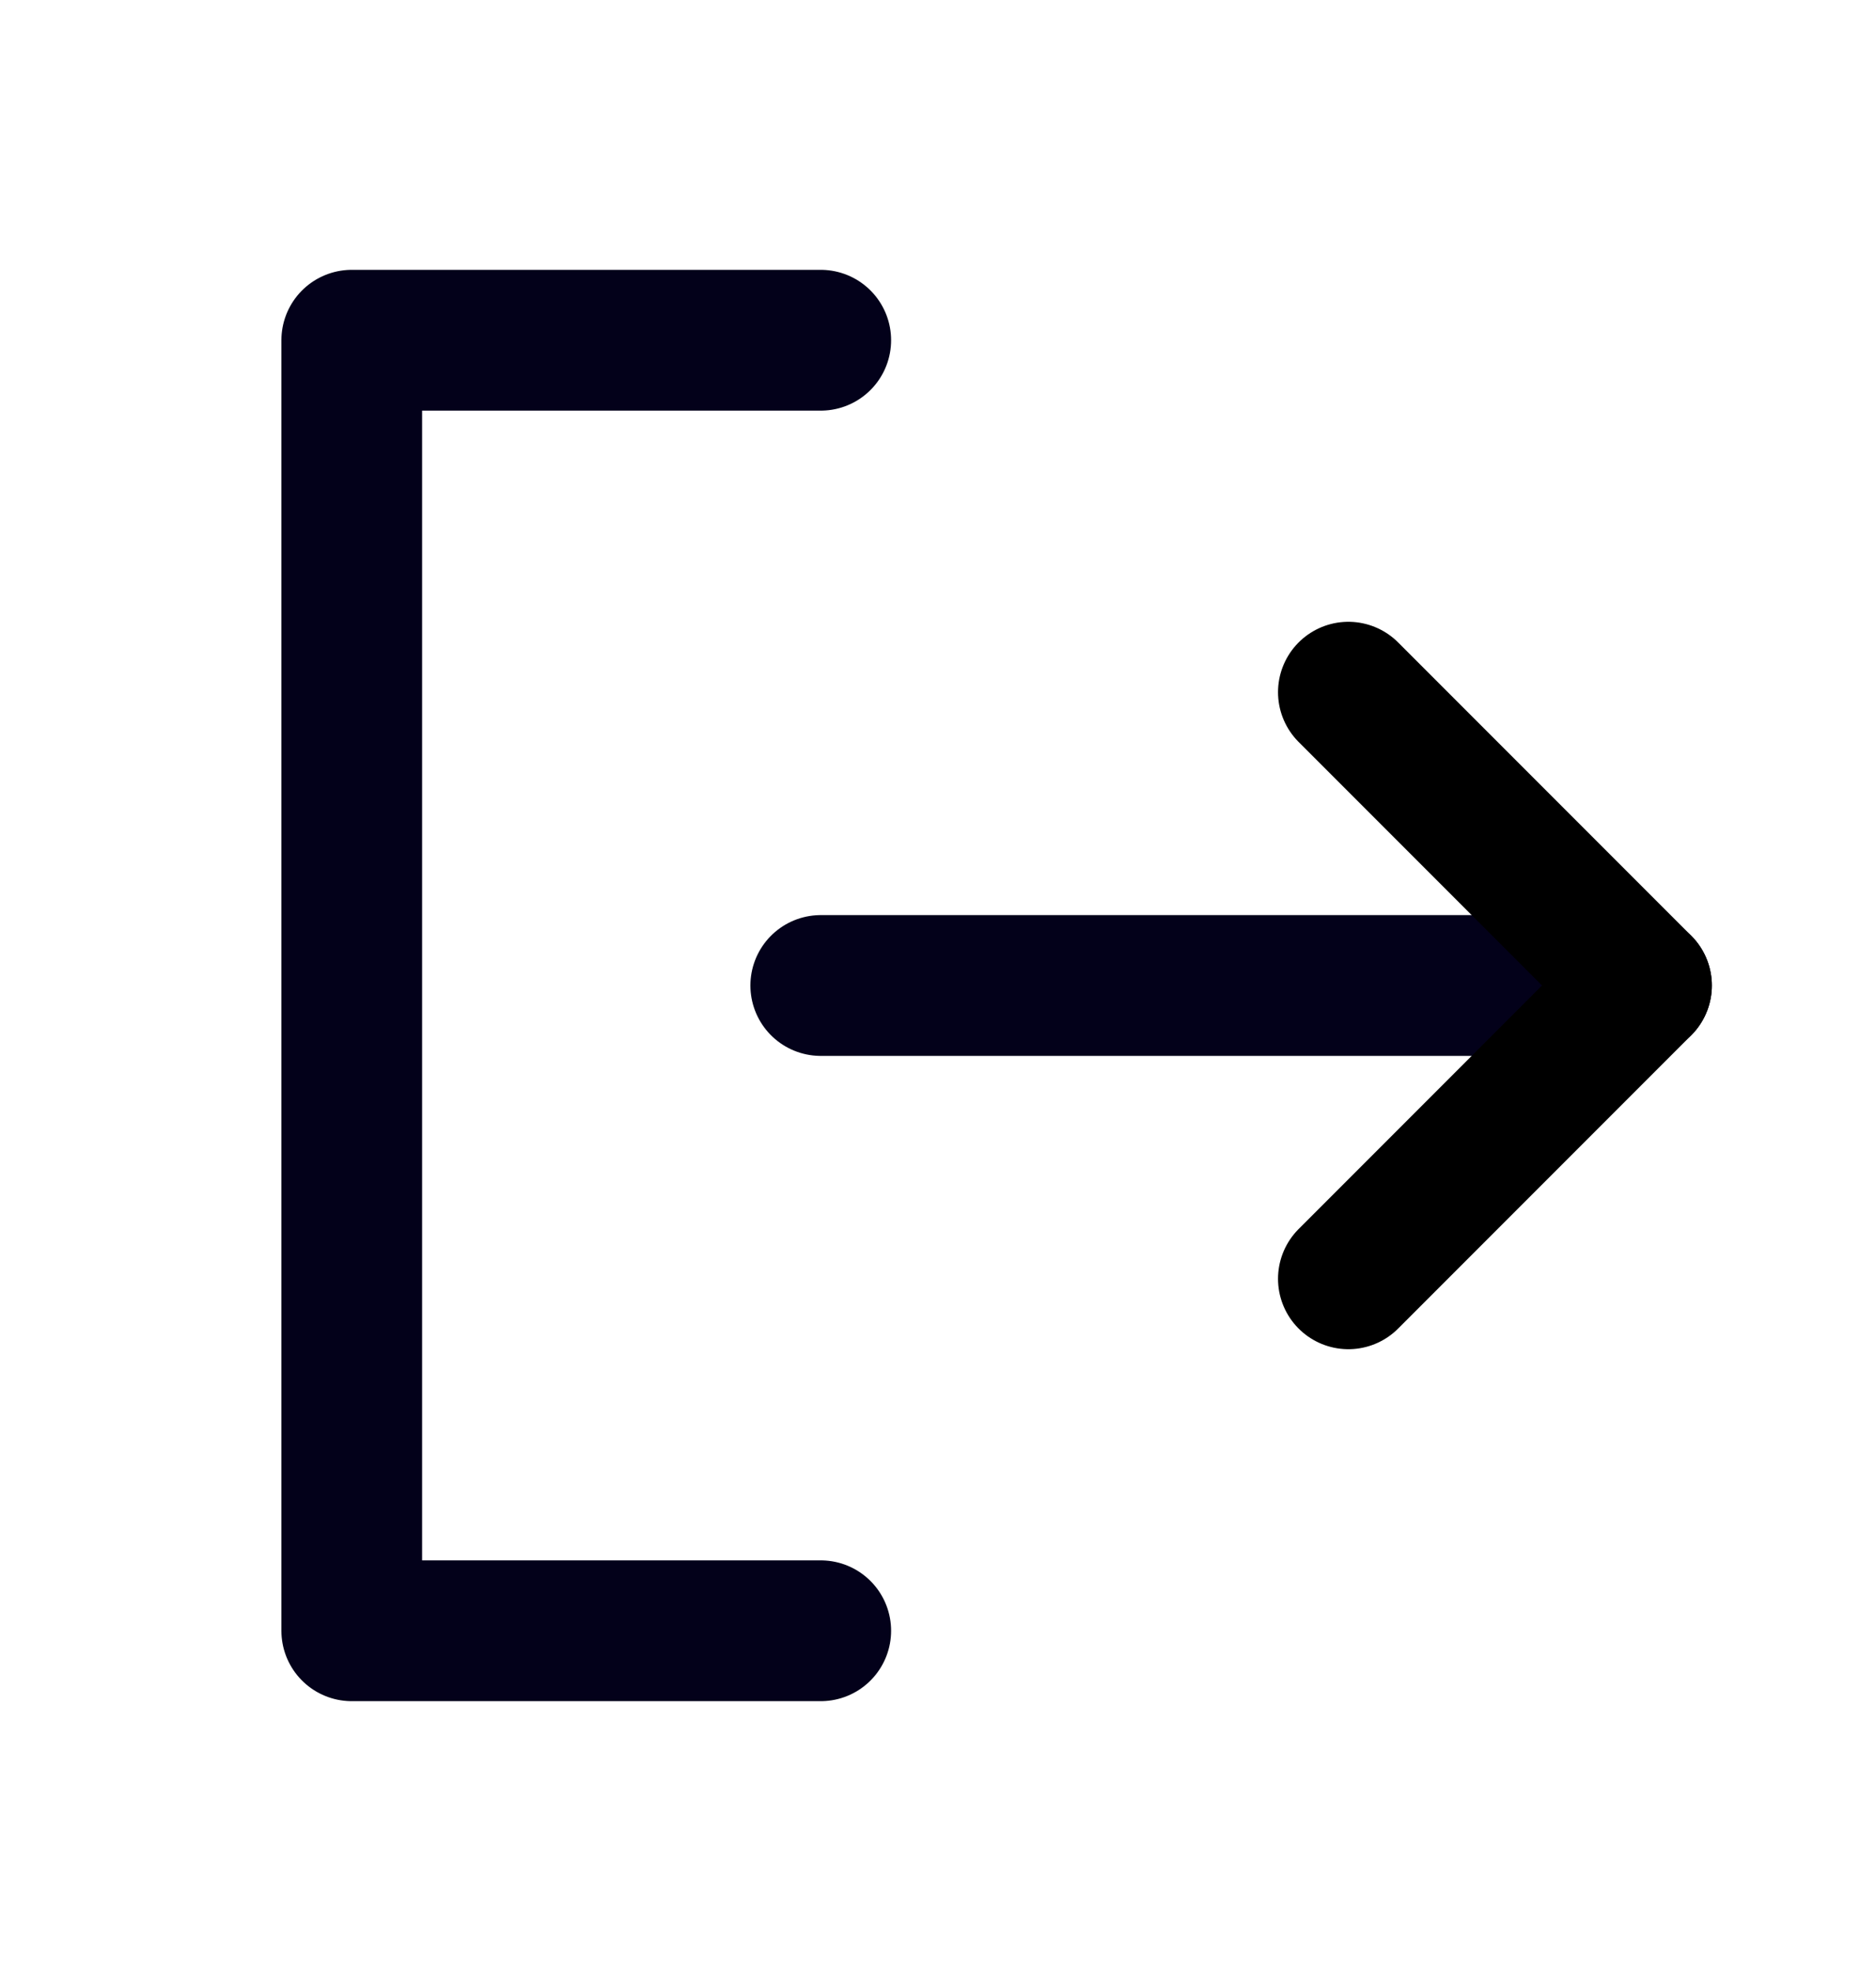 <svg width="20" height="21" viewBox="0 0 20 21" fill="none" xmlns="http://www.w3.org/2000/svg">
<g clip-path="url(#clip0_2354_2882)">
<path d="M8.75 3.625H3.75V17.375H8.75" stroke="#03011A" stroke-width="1.5" stroke-linecap="round" stroke-linejoin="round"/>
<path d="M8.75 10.5H17.5" stroke="#03011A" stroke-width="1.5" stroke-linecap="round" stroke-linejoin="round"/>
<path d="M14.375 7.375L17.5 10.5L14.375 13.625" stroke="black" stroke-width="1.5" stroke-linecap="round" stroke-linejoin="round"/>
</g>
<defs>
<clipPath id="clip0_2354_2882">
<rect width="20" height="20" fill="white" transform="translate(0 0.5)"/>
</clipPath>
</defs>
</svg>
